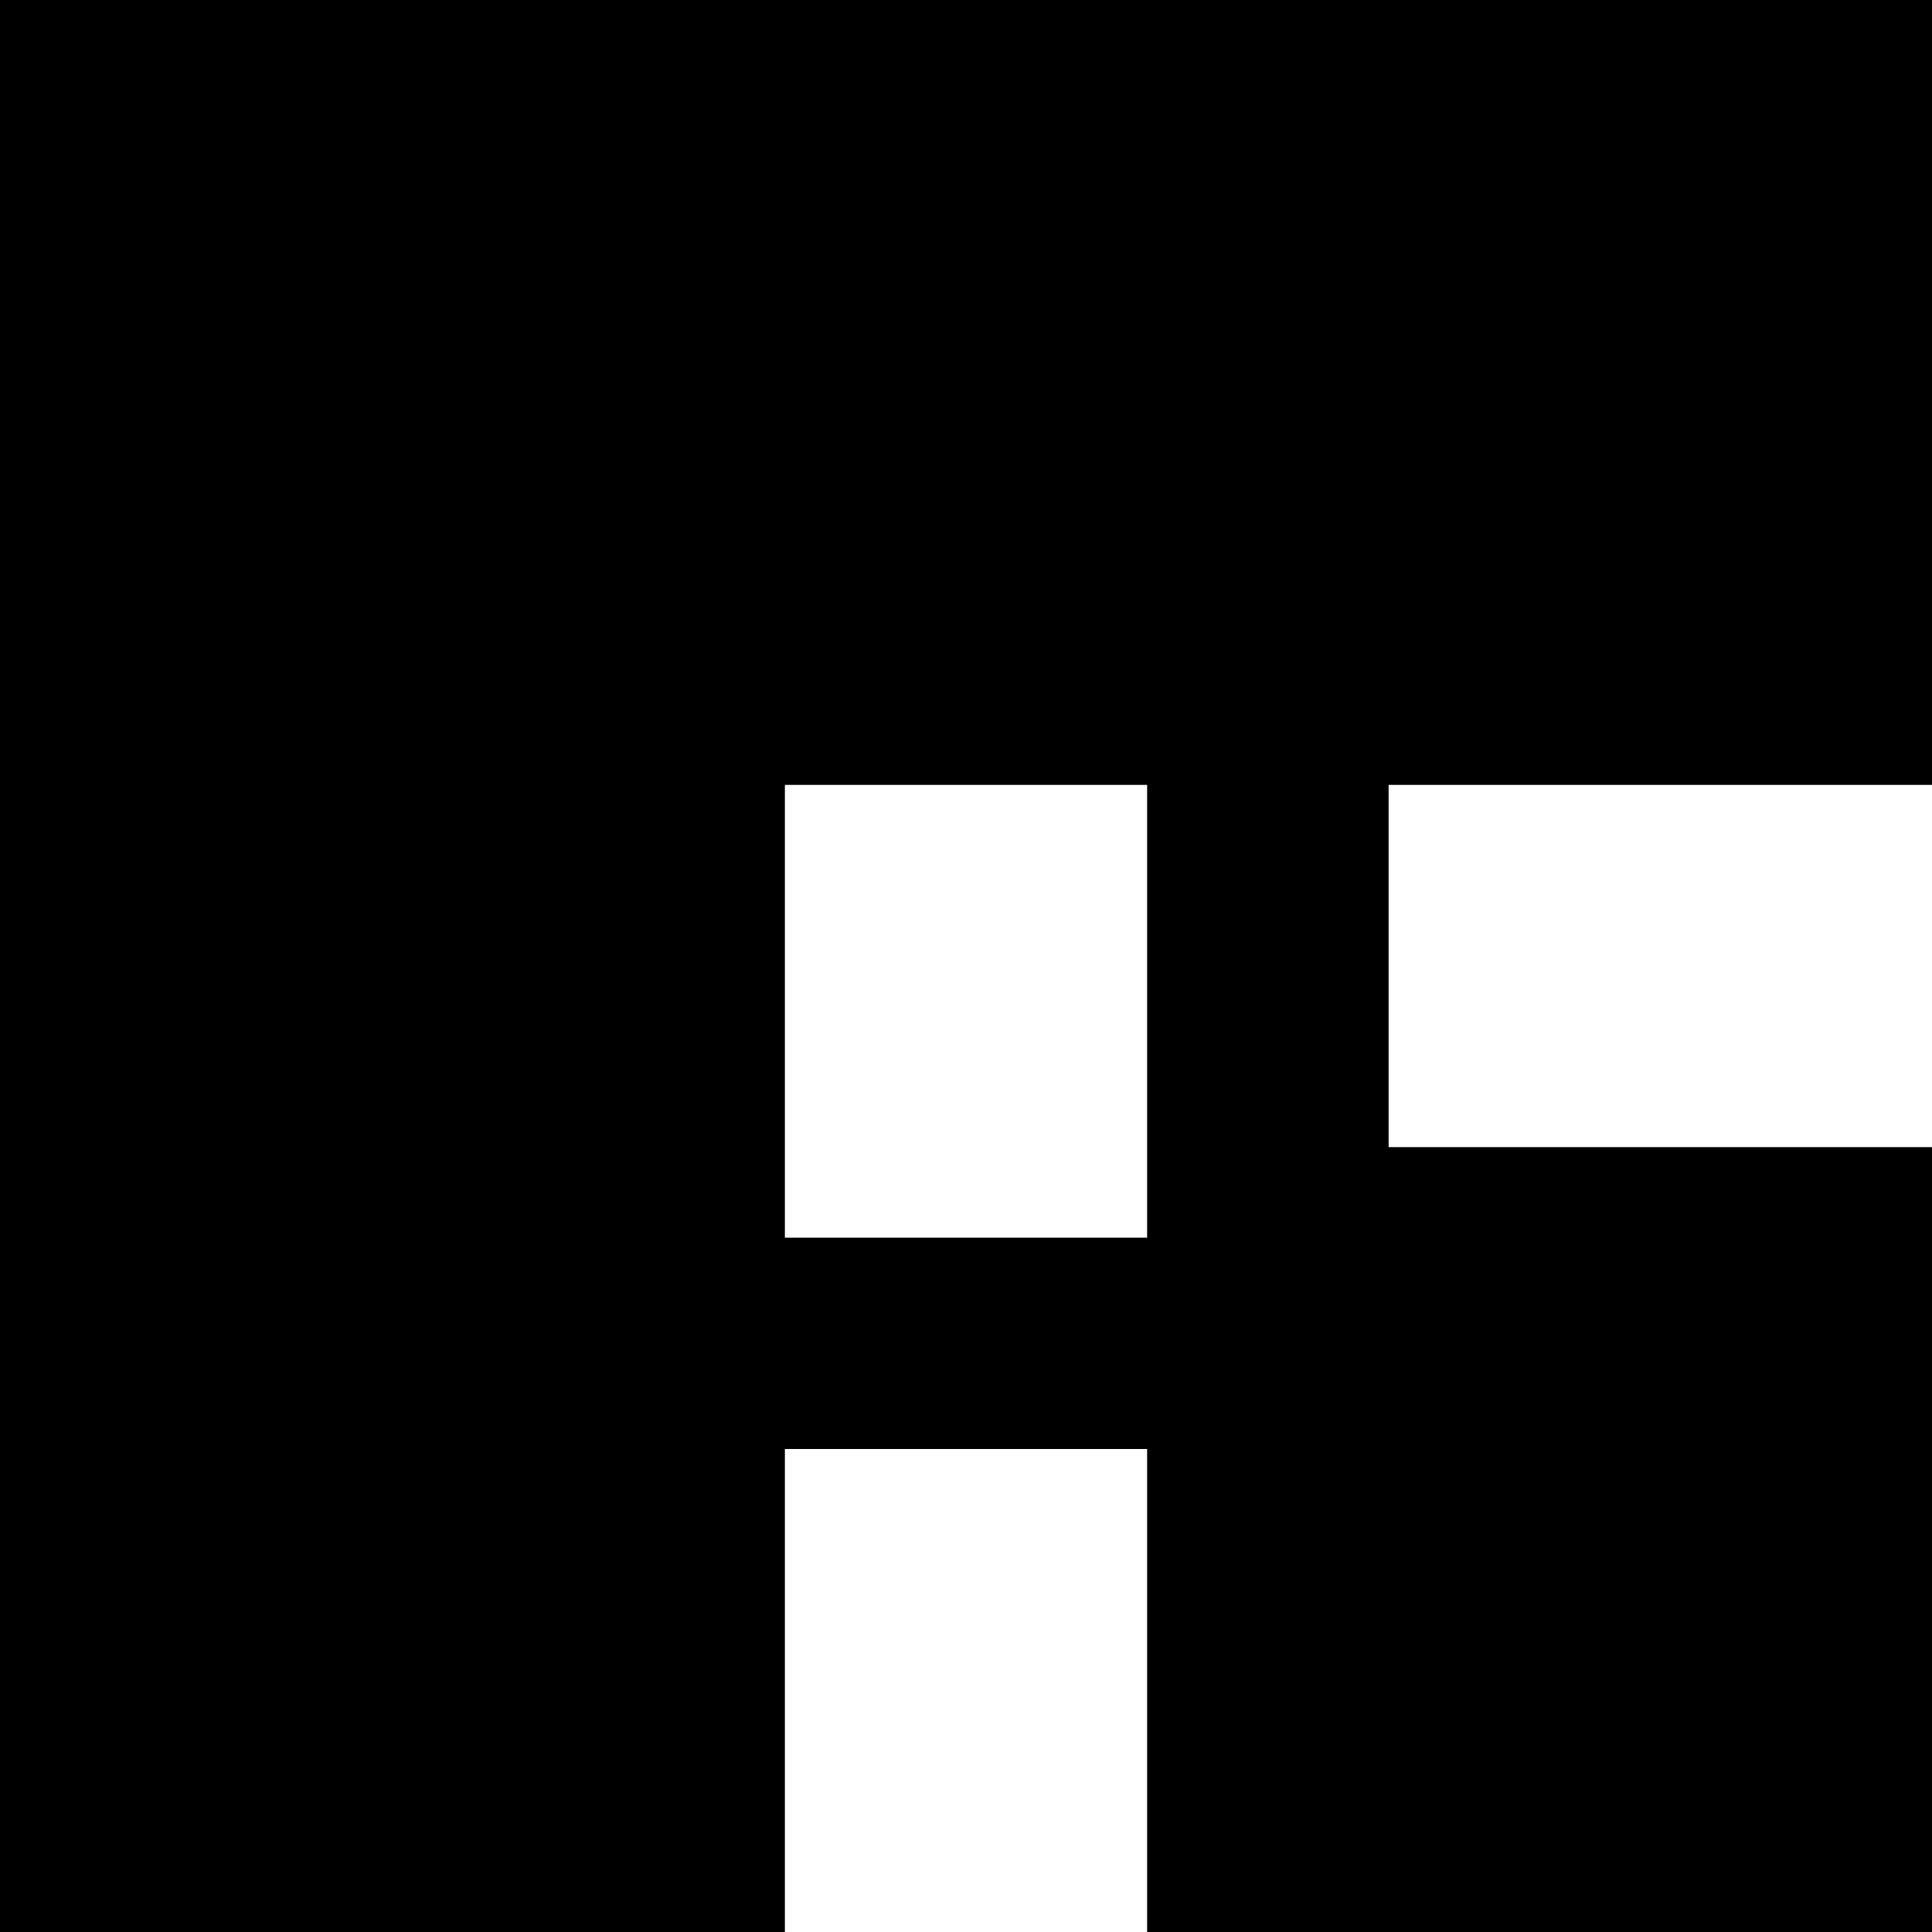 <?xml version="1.0" standalone="no"?>
<!DOCTYPE svg PUBLIC "-//W3C//DTD SVG 20010904//EN"
 "http://www.w3.org/TR/2001/REC-SVG-20010904/DTD/svg10.dtd">
<svg version="1.0" xmlns="http://www.w3.org/2000/svg"
 width="640pt" height="640pt" viewBox="0 0 640 640"
 preserveAspectRatio="xMidYMid meet">

<g transform="translate(0,640) scale(0.1,-0.1)"
fill="#000000" stroke="none">
<path d="M0 3200 l0 -3200 1300 0 1300 0 0 800 0 800 600 0 600 0 0 -800 0
-800 1300 0 1300 0 0 1300 0 1300 -900 0 -900 0 0 600 0 600 900 0 900 0 0
1300 0 1300 -3200 0 -3200 0 0 -3200z m3800 -150 l0 -750 -600 0 -600 0 0 750
0 750 600 0 600 0 0 -750z"/>
</g>
</svg>

